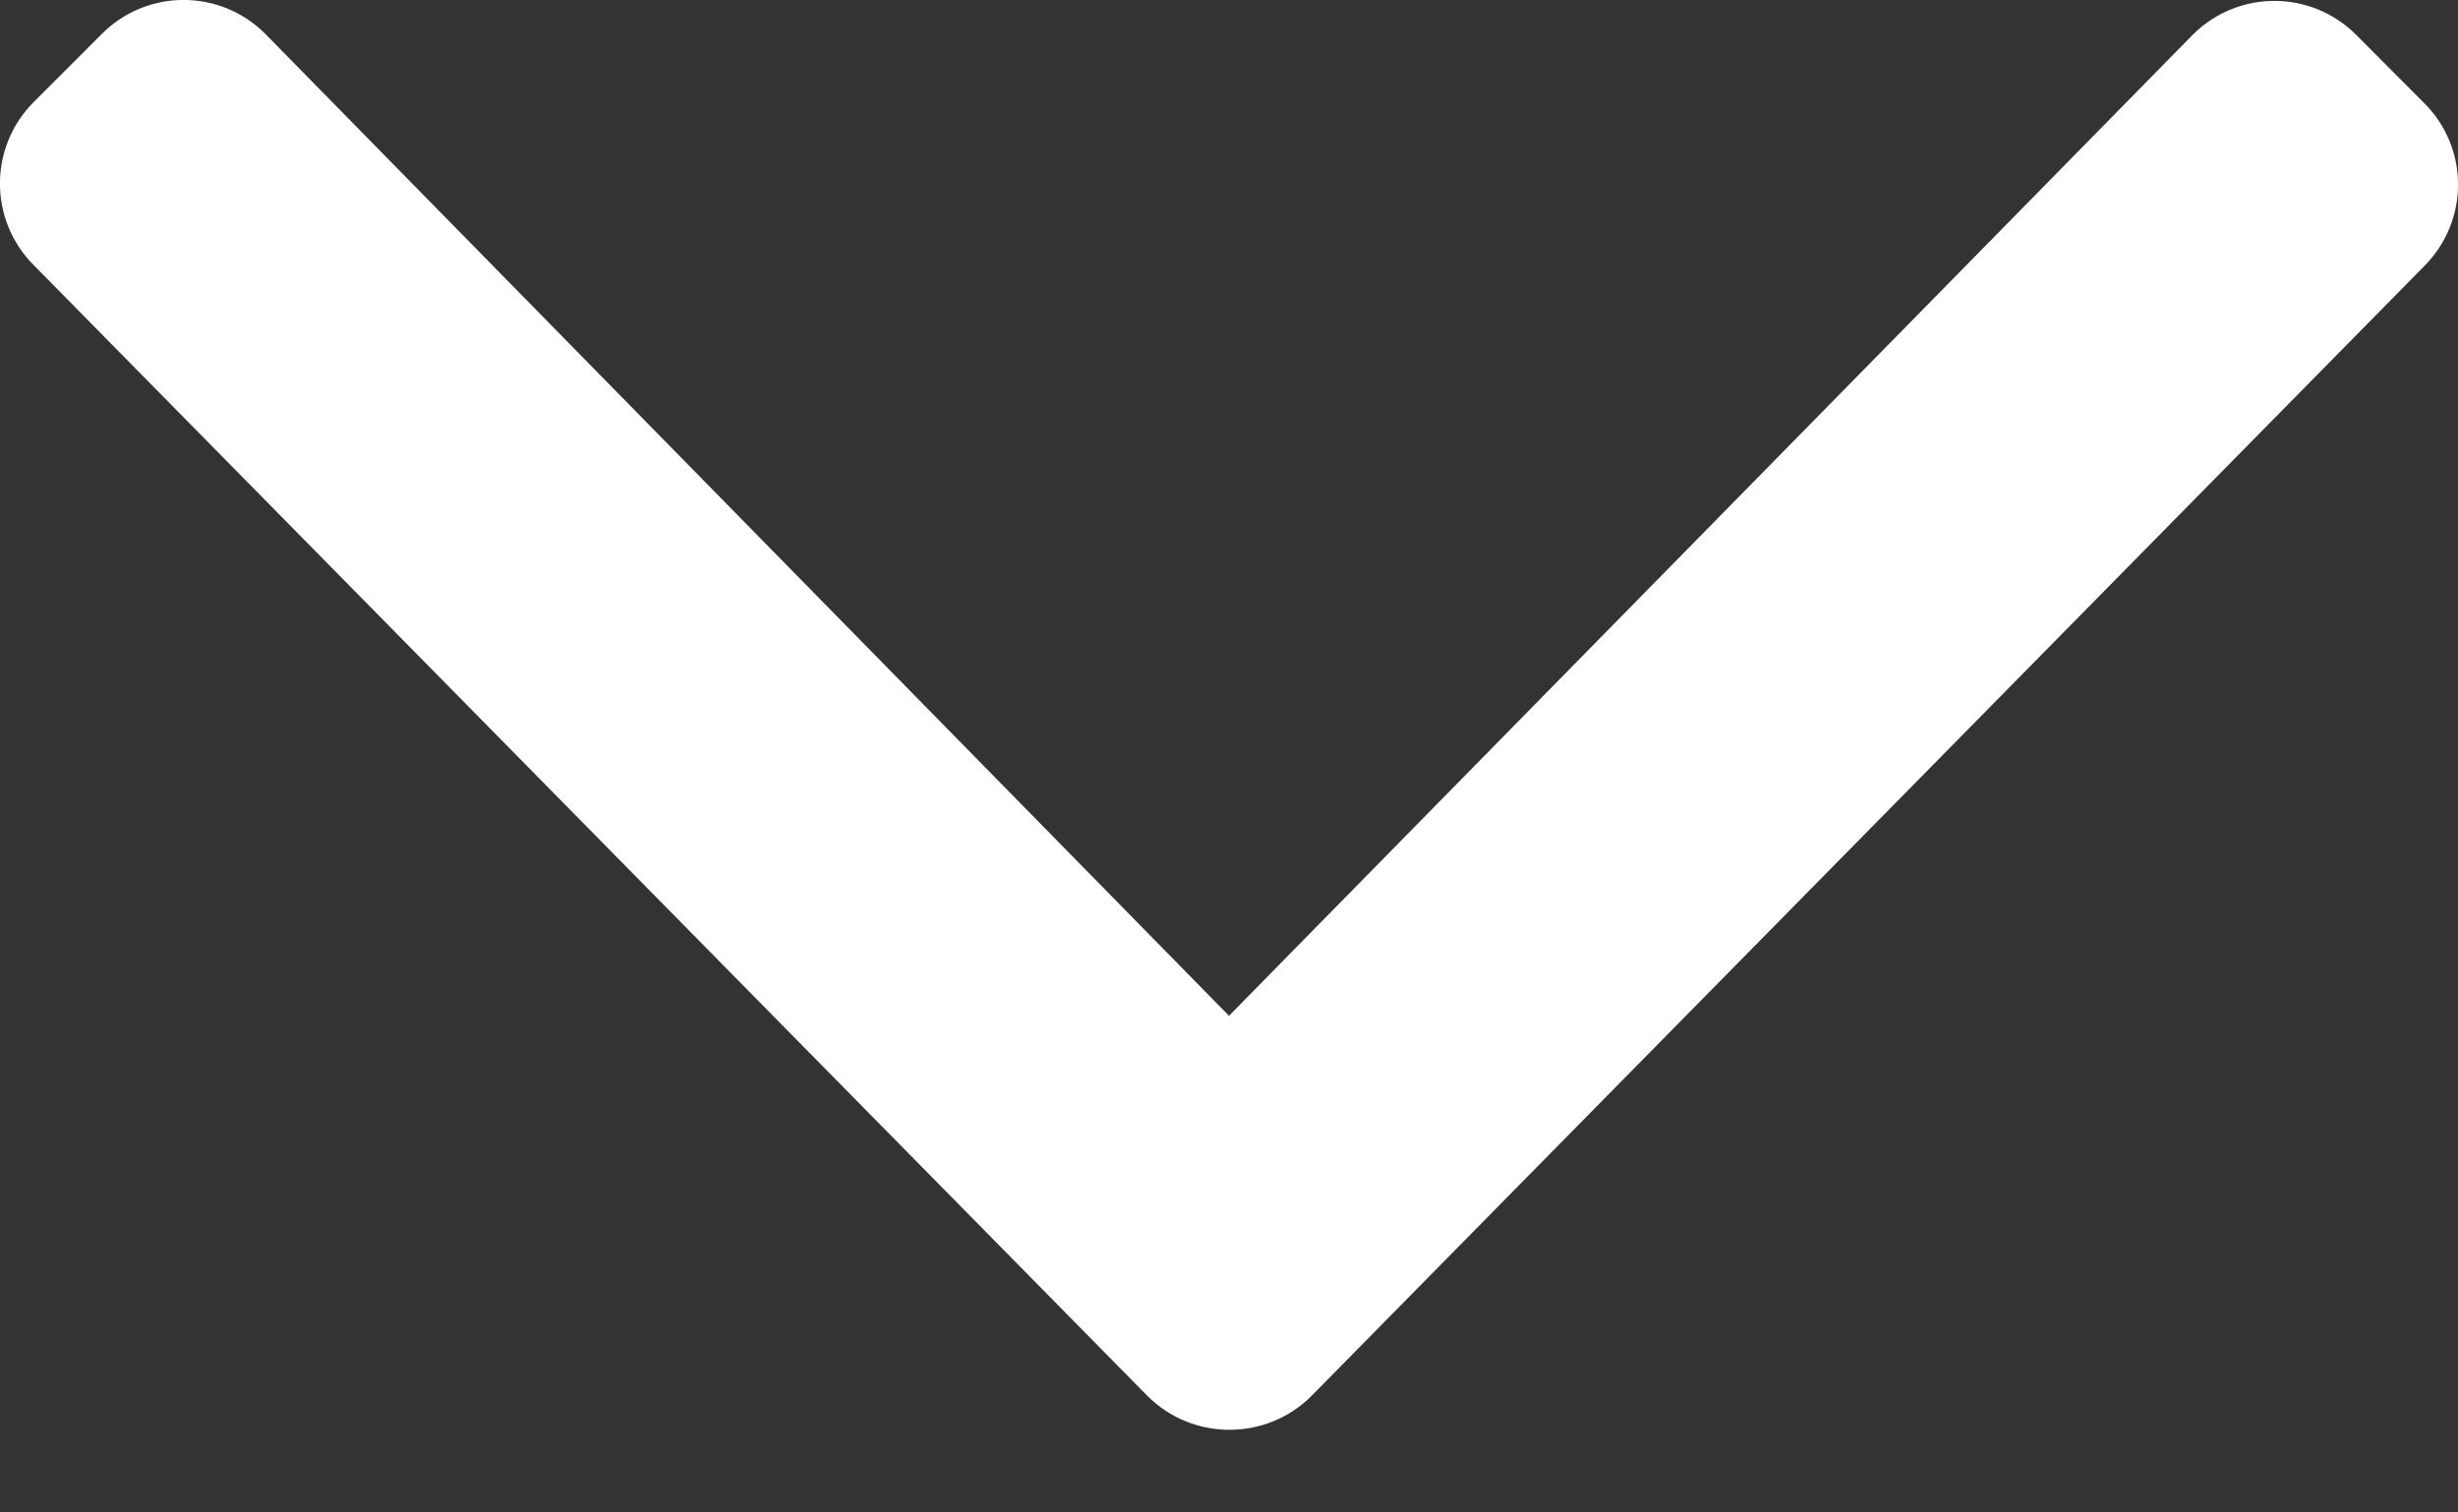 <svg width="0.65em" height="0.4em" viewBox="0 0 13 8" fill="none" xmlns="http://www.w3.org/2000/svg">
<rect x="0" y="0" width="13" height="8" fill="#333333" stroke="none"/>
<path d="M6.068 7.383L0.179 1.403C-0.06 1.164 -0.06 0.778 0.179 0.539L0.539 0.179C0.778 -0.06 1.164 -0.06 1.403 0.179L6.5 5.373L11.597 0.184C11.836 -0.055 12.222 -0.055 12.461 0.184L12.821 0.545C13.06 0.783 13.06 1.169 12.821 1.408L6.932 7.388C6.693 7.622 6.307 7.622 6.068 7.383Z" fill="white"/>
</svg>
